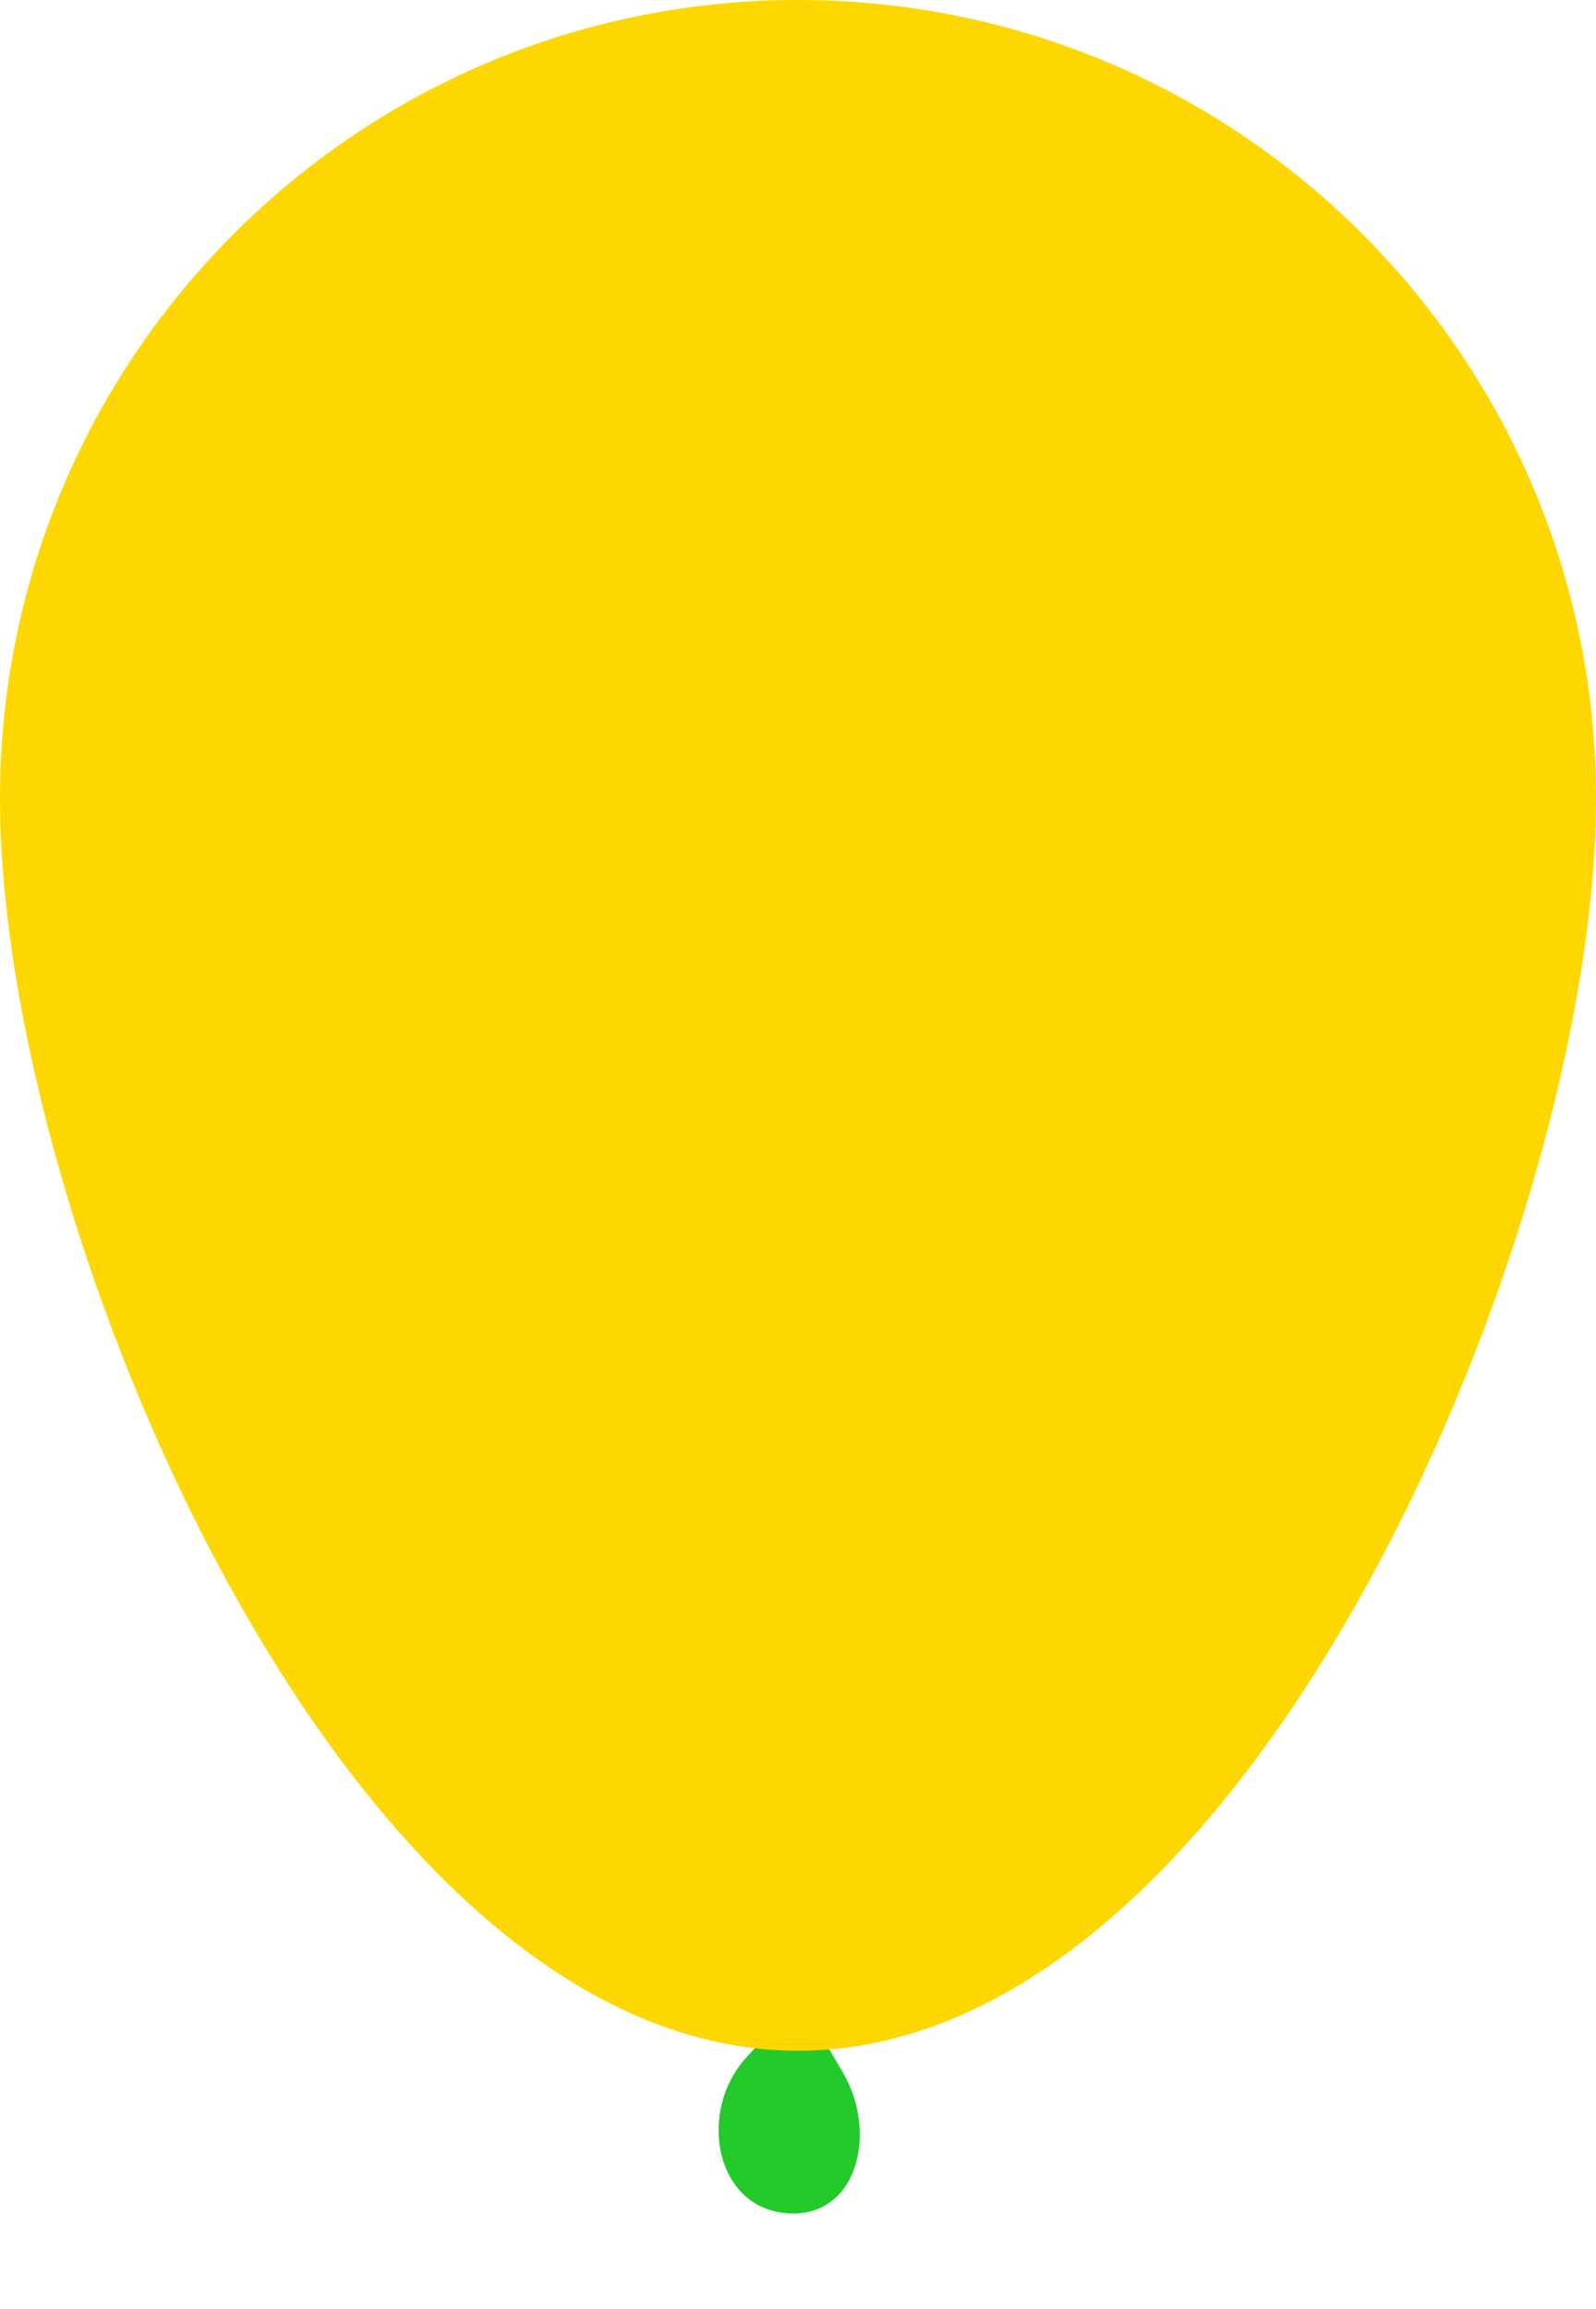 <svg width="74" height="107" viewBox="0 0 74 107" fill="none" xmlns="http://www.w3.org/2000/svg">
<g filter="url(#filter0_f_18_444)">
<path d="M37.099 92.662L34.636 95.311C32.339 97.783 33.104 102.281 36.466 102.565C39.723 102.841 40.738 98.877 39.087 96.056L37.099 92.662Z" fill="#22CB29"/>
</g>
<path d="M37 94.037C31.838 94.037 27.007 91.587 22.71 87.745C18.411 83.902 14.575 78.606 11.374 72.747C4.981 61.045 1 46.871 1 37C1 17.118 17.118 1 37 1C56.882 1 73 17.118 73 37C73 46.871 69.019 61.045 62.626 72.747C59.425 78.606 55.589 83.902 51.29 87.745C46.993 91.587 42.162 94.037 37 94.037Z" fill="#FFD700" stroke="#FFD700" stroke-width="2"/>
<defs>
<filter id="filter0_f_18_444" x="29.318" y="88.662" width="14.549" height="17.917" filterUnits="userSpaceOnUse" color-interpolation-filters="sRGB">
<feFlood flood-opacity="0" result="BackgroundImageFix"/>
<feBlend mode="normal" in="SourceGraphic" in2="BackgroundImageFix" result="shape"/>
<feGaussianBlur stdDeviation="2" result="effect1_foregroundBlur_18_444"/>
</filter>
</defs>
</svg>








